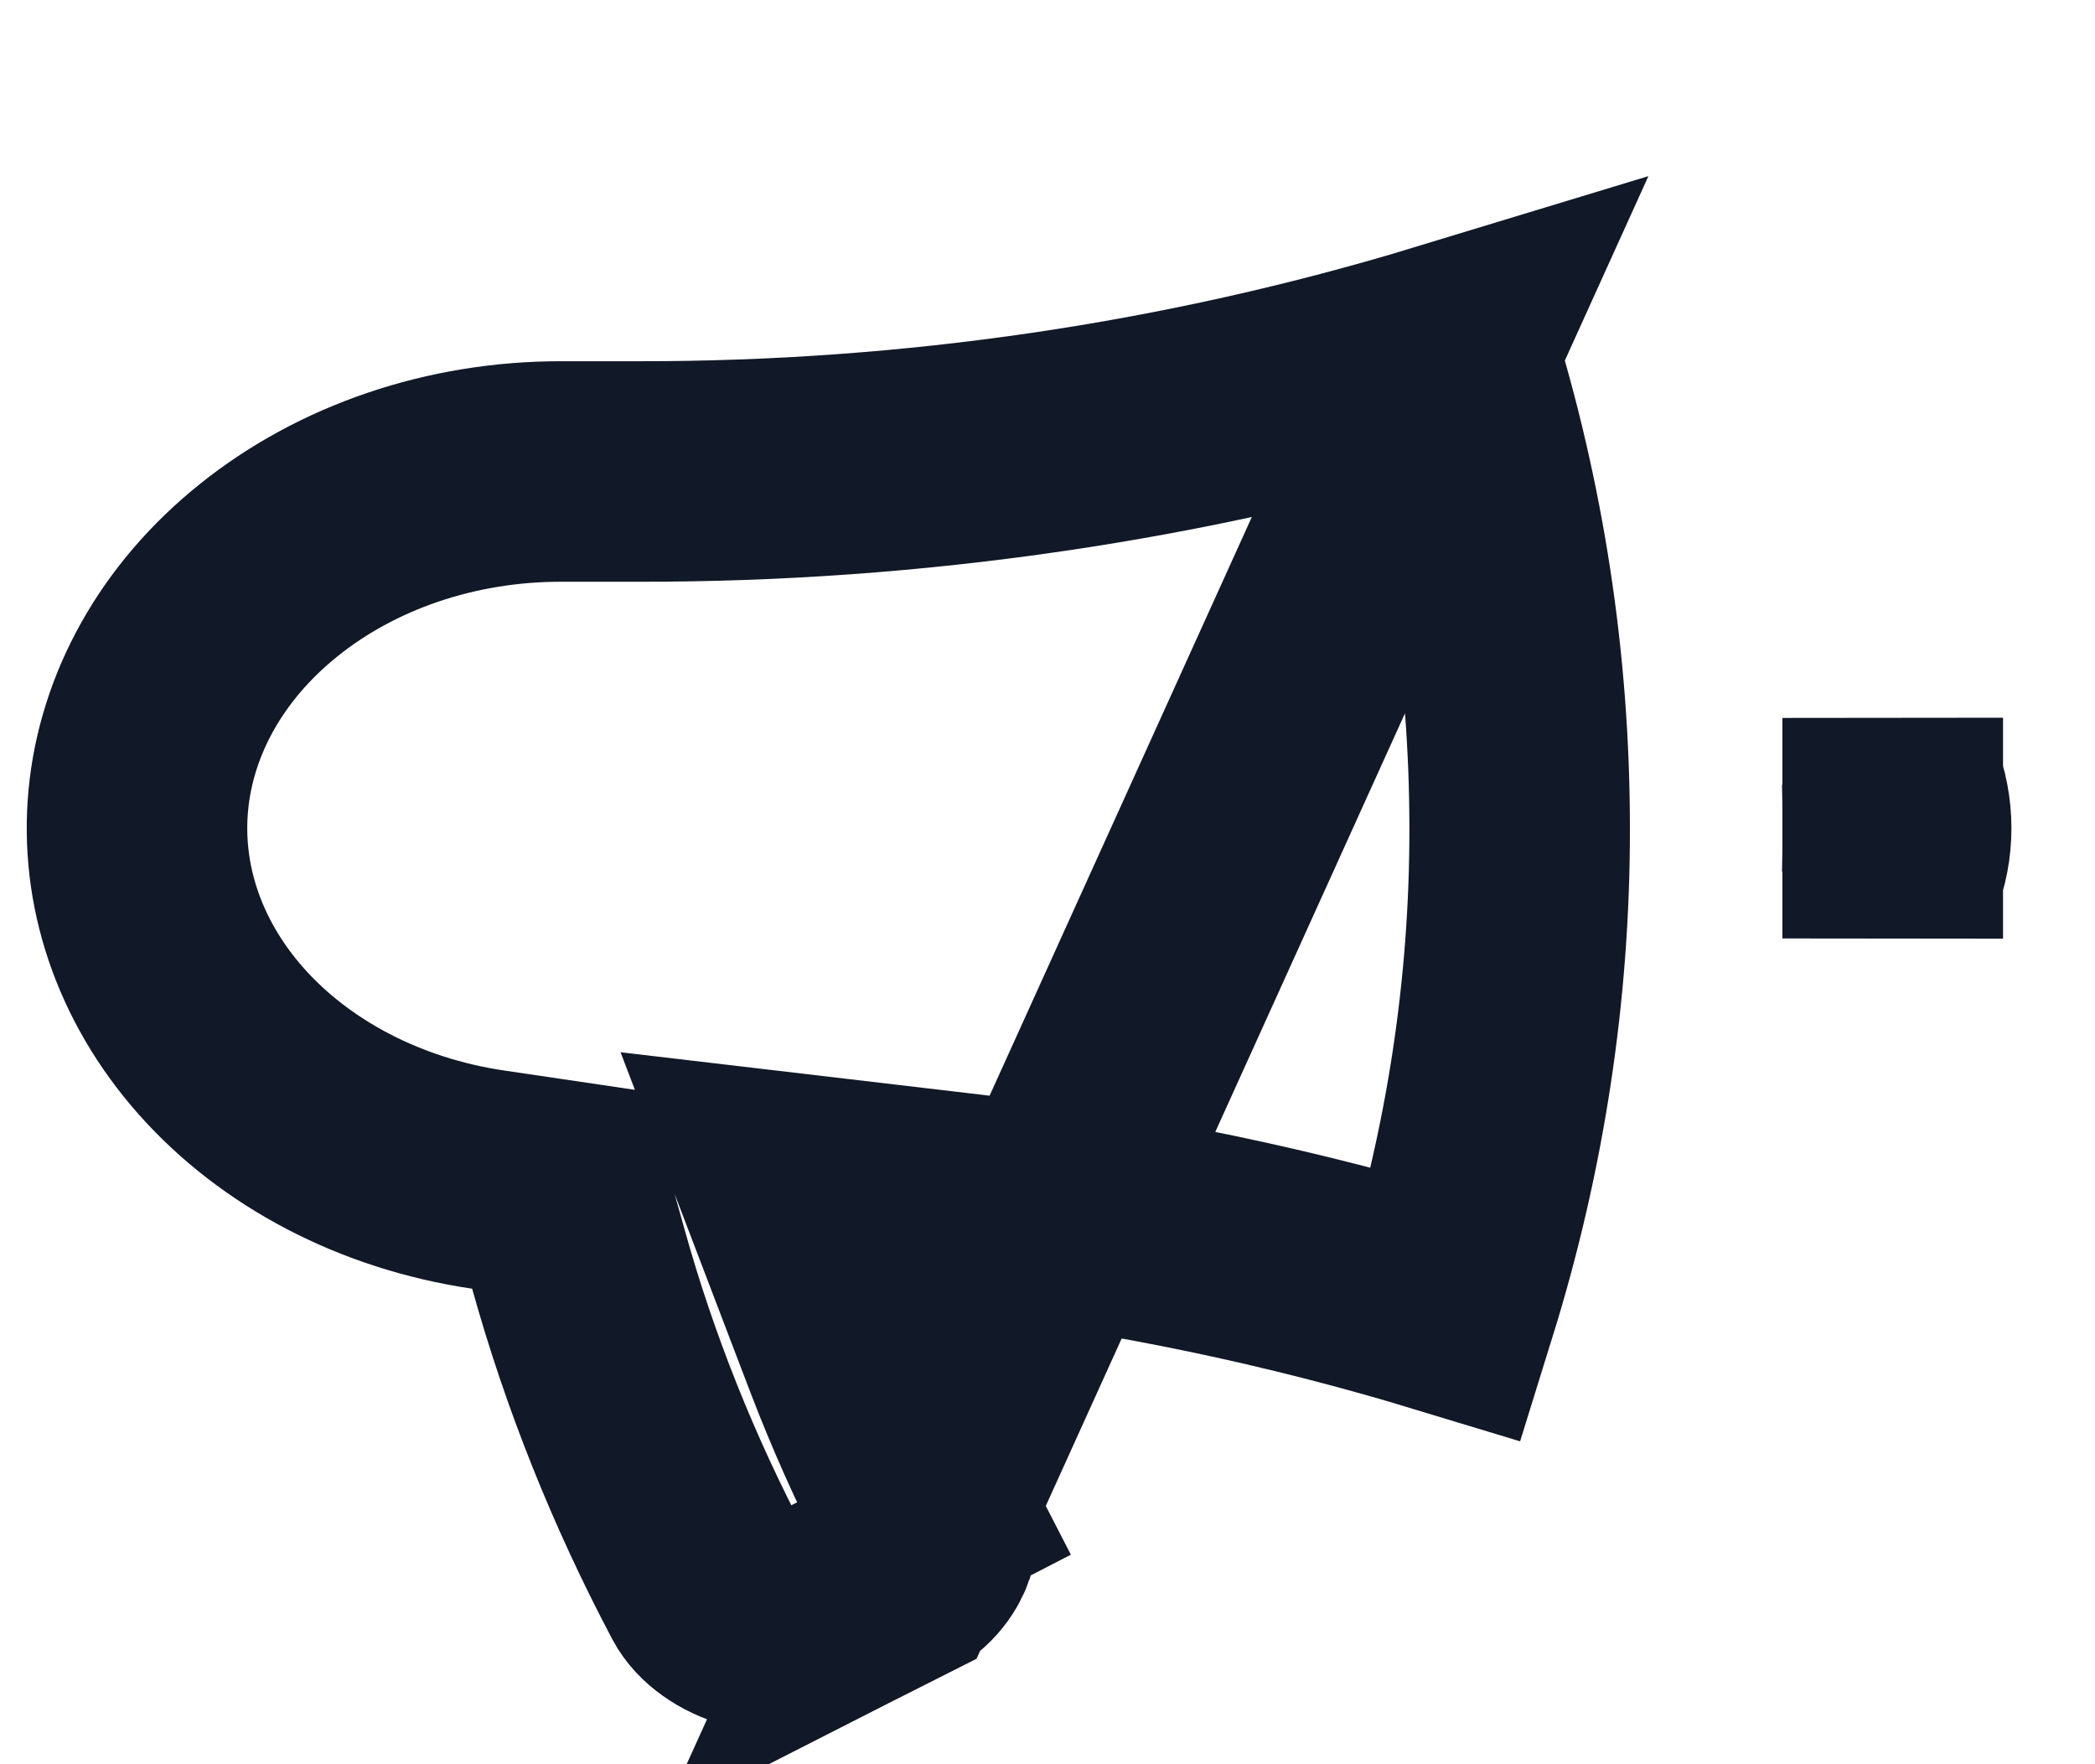 <svg width="19" height="16" viewBox="0 0 19 16" fill="none" xmlns="http://www.w3.org/2000/svg">
<path d="M13.127 3.197C13.554 4.572 13.782 6.018 13.782 7.511L13.782 7.512C13.784 8.969 13.563 10.419 13.126 11.826C11.737 11.404 10.288 11.098 8.791 10.922L7.151 10.729L7.74 12.272C7.922 12.747 8.13 13.213 8.365 13.668M13.127 3.197L8.091 14.31C8.274 14.217 8.358 14.096 8.392 13.996C8.426 13.894 8.422 13.78 8.365 13.668M13.127 3.197C10.766 3.915 8.284 4.28 5.785 4.276H5.093H5.092C4.09 4.274 3.143 4.603 2.437 5.171C1.733 5.735 1.329 6.483 1.255 7.251C1.181 8.016 1.435 8.799 2.007 9.444C2.583 10.093 3.442 10.553 4.427 10.698L5.07 10.793L5.245 11.418C5.53 12.441 5.929 13.439 6.437 14.399L6.437 14.399C6.562 14.635 7.035 14.843 7.485 14.616L7.485 14.616L8.091 14.31L13.127 3.197ZM8.365 13.668C8.364 13.668 8.364 13.668 8.364 13.668L9.254 13.211L8.365 13.669C8.365 13.669 8.365 13.669 8.365 13.668ZM17.166 7.511C17.166 7.37 17.165 7.23 17.161 7.089C17.215 7.226 17.242 7.368 17.242 7.511L17.242 7.512C17.242 7.651 17.216 7.794 17.161 7.933C17.165 7.792 17.166 7.652 17.166 7.511ZM17.166 7.511C17.166 7.511 17.166 7.51 17.166 7.51L16.166 7.511L17.166 7.512C17.166 7.512 17.166 7.511 17.166 7.511Z" stroke="#111827" stroke-width="2"/>
</svg>

